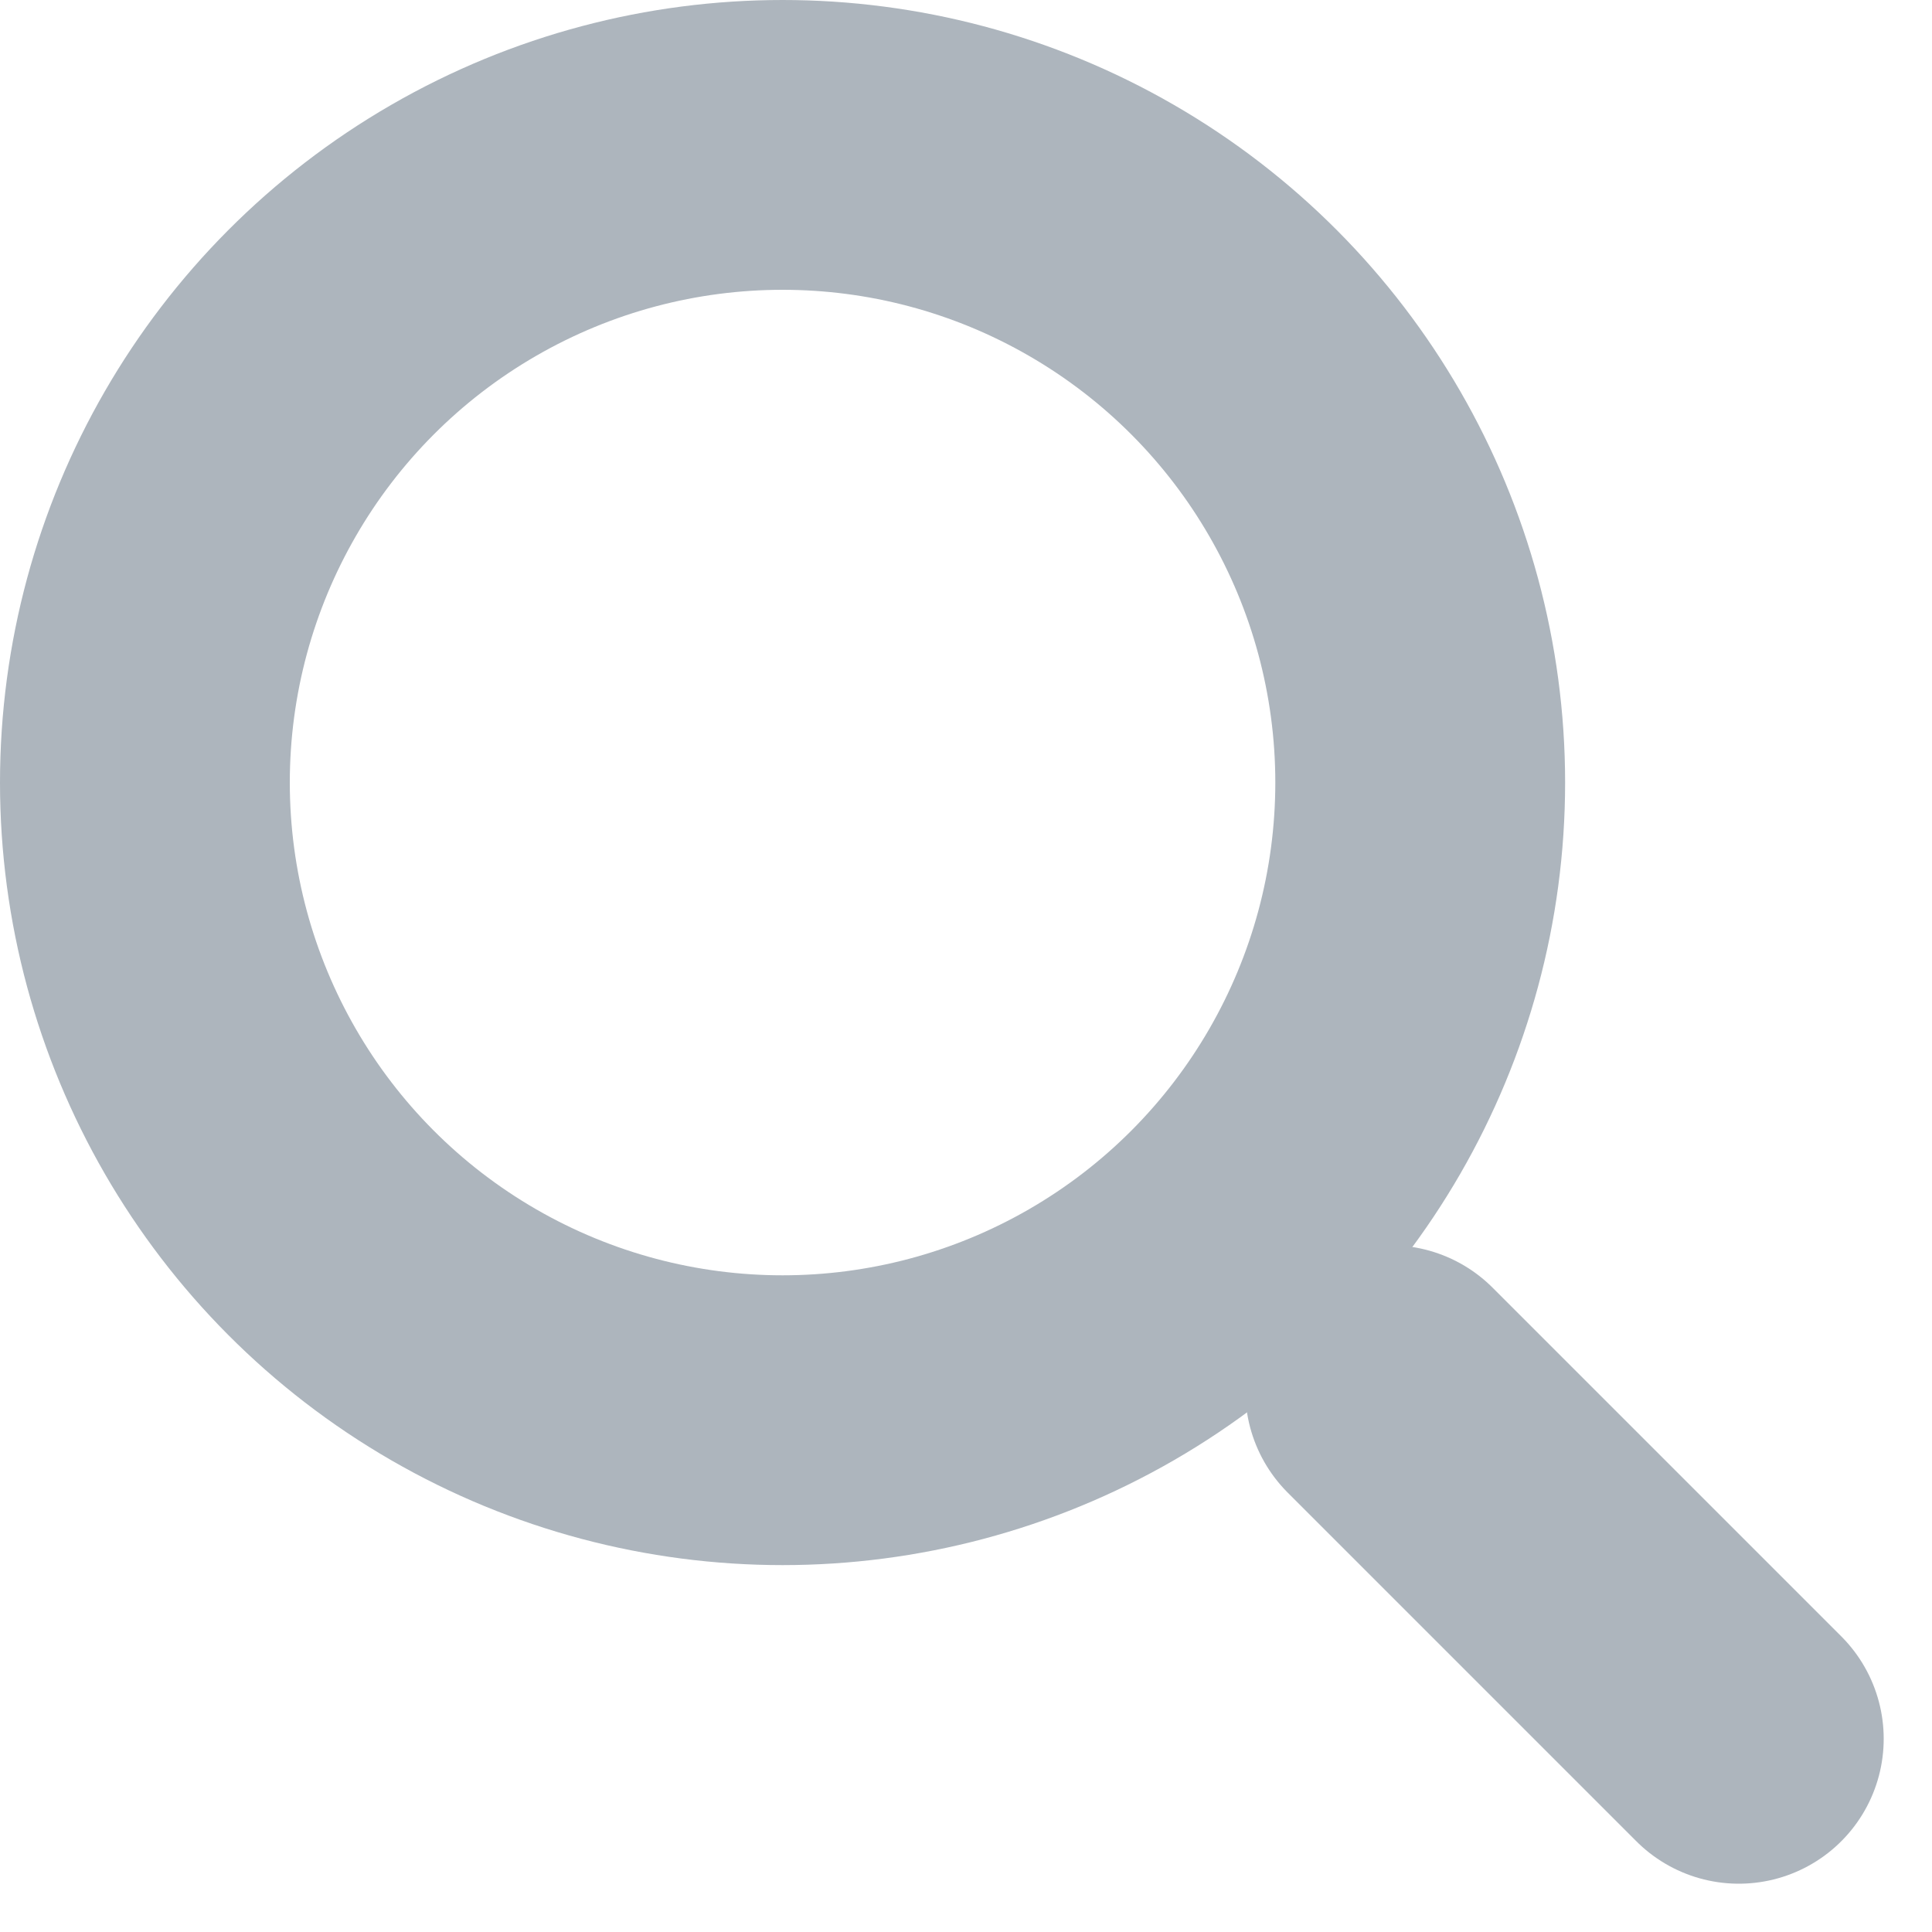 <svg height="20" viewBox="0 0 20 20" width="20" xmlns="http://www.w3.org/2000/svg"><g stroke="#adb5bd" stroke-width="3"><g fill="none"><circle cx="8.101" cy="8.101" r="8.101" stroke="none"/><circle cx="8.101" cy="8.101" fill="none" r="6.601"/></g><path d="m14.391 14.391 3.609 3.609" fill="none" stroke-linecap="round"/></g></svg>
